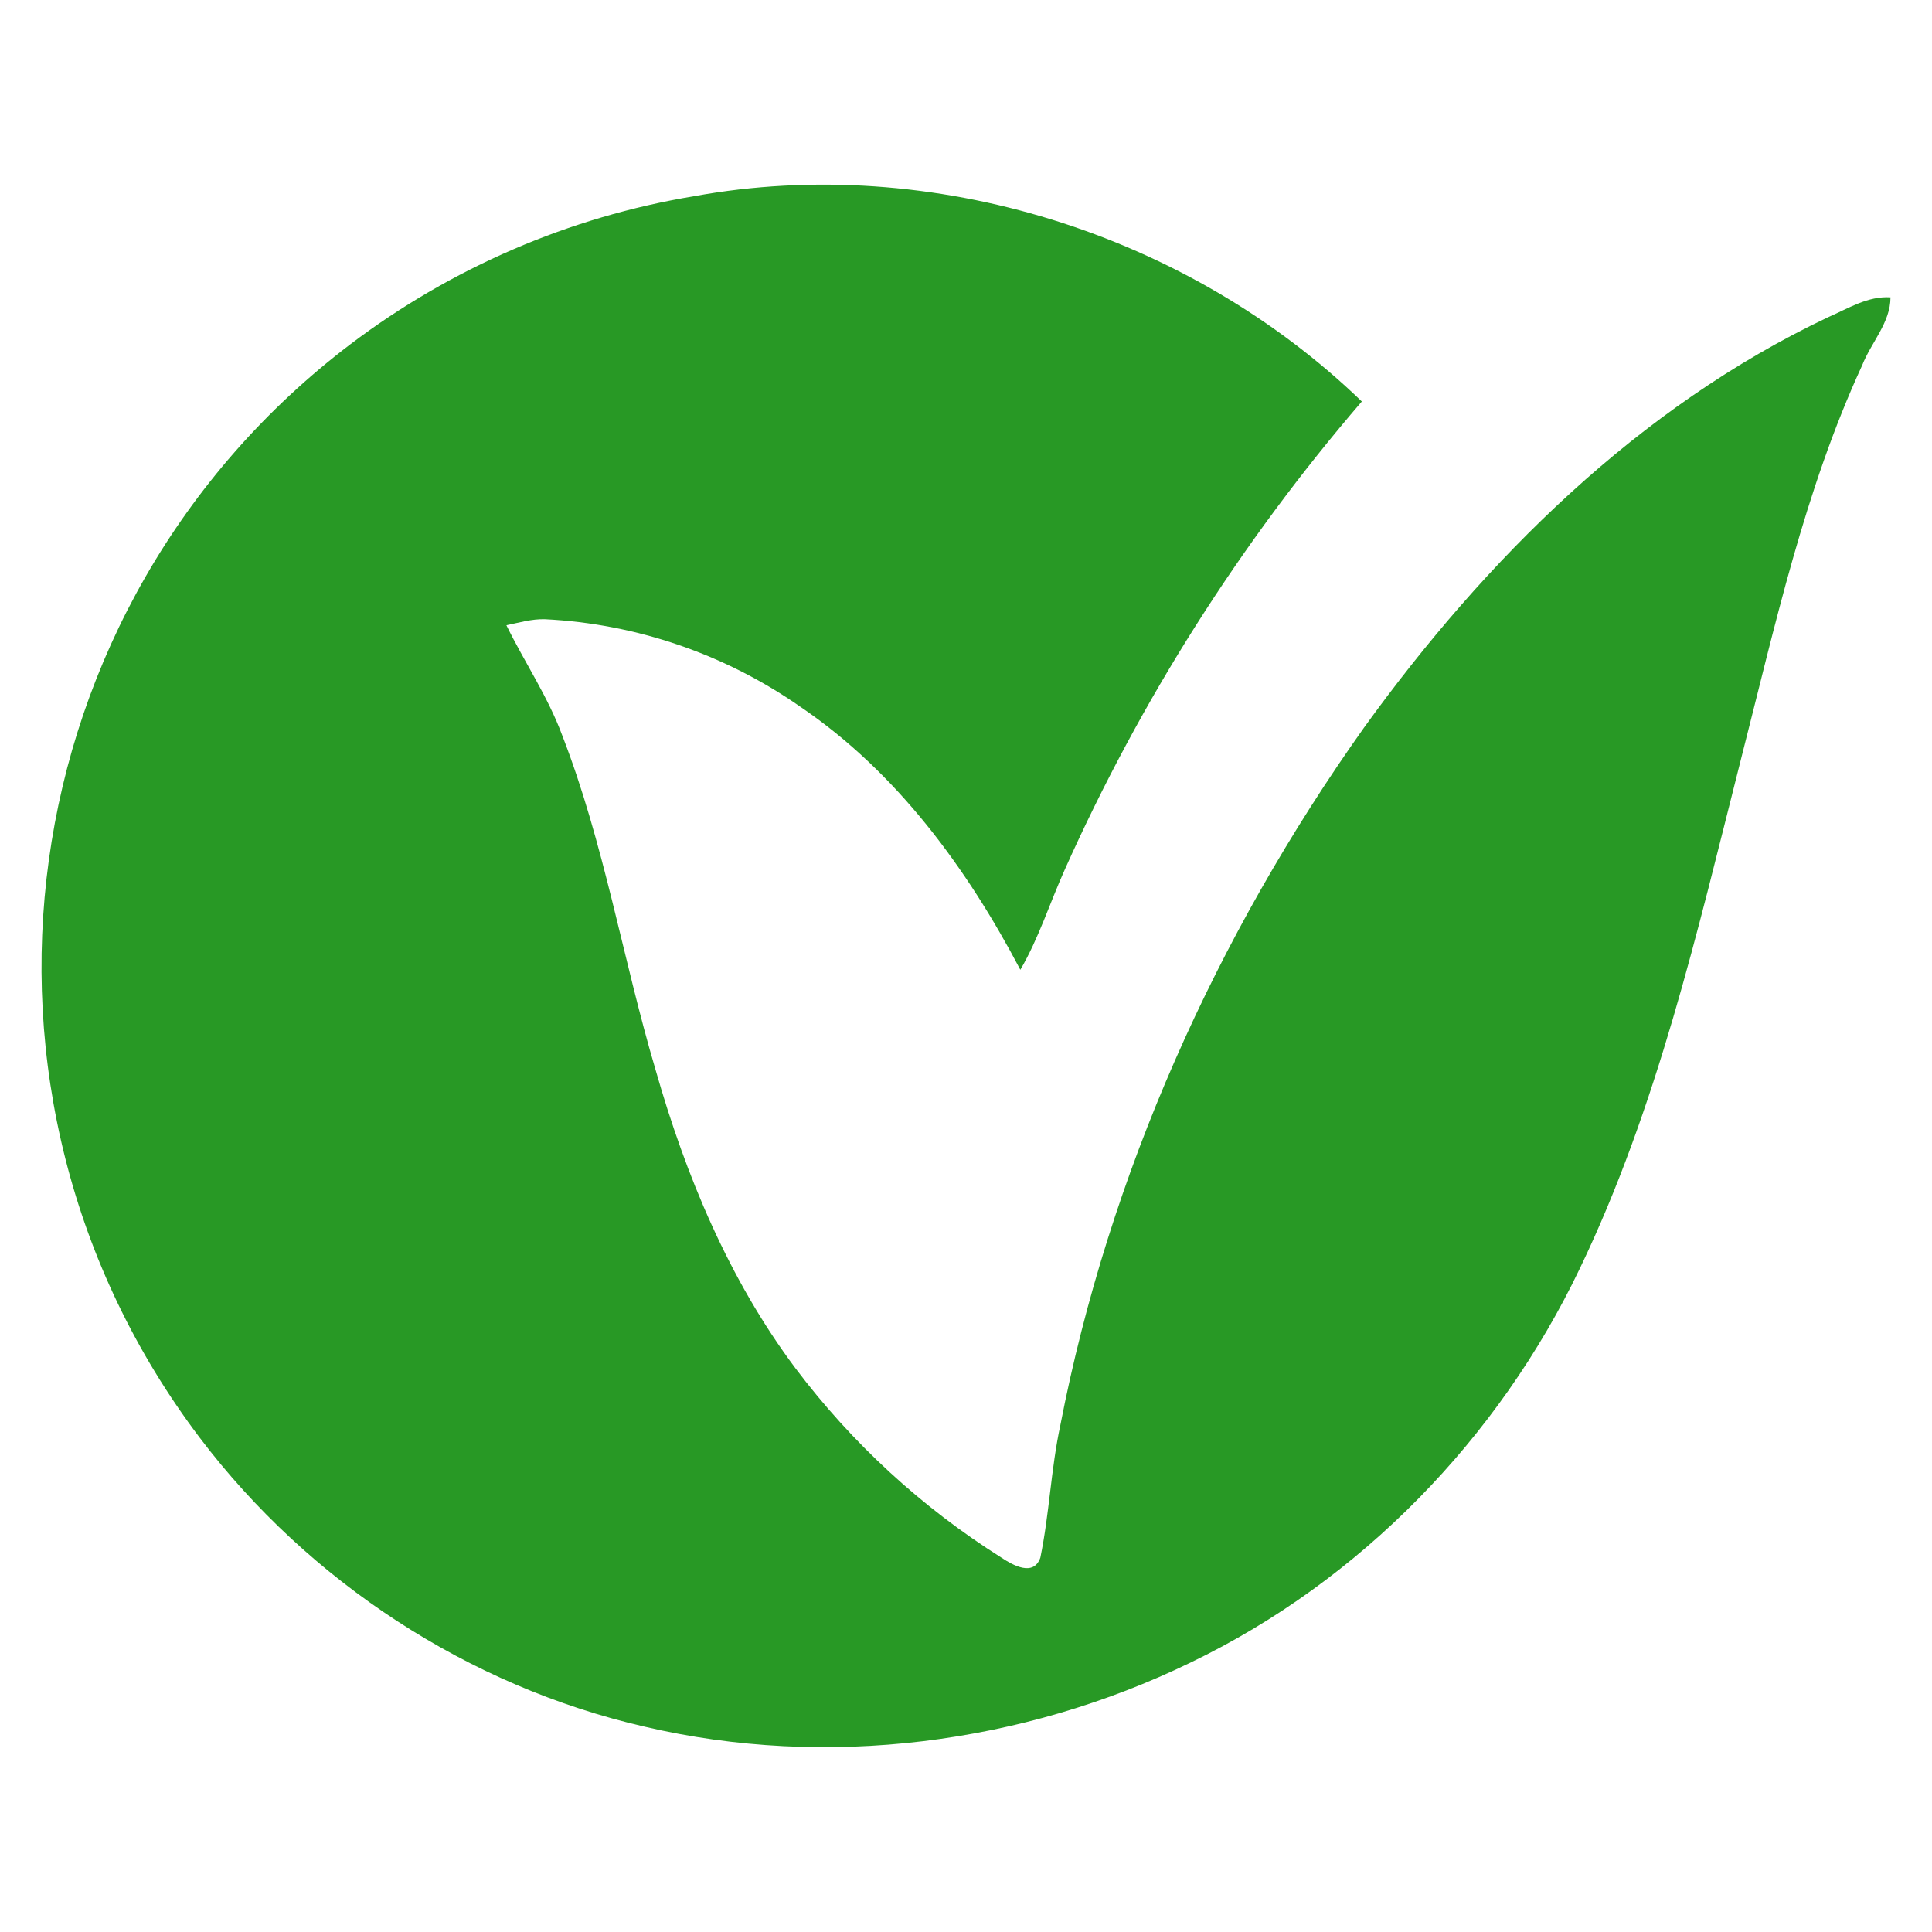 <?xml version="1.0" encoding="UTF-8"?>
<svg id="Layer_1" xmlns="http://www.w3.org/2000/svg" version="1.1" viewBox="0 0 512 512">
  <!-- Generator: Adobe Illustrator 29.2.1, SVG Export Plug-In . SVG Version: 2.1.0 Build 116)  -->
  <defs>
    <style>
      .st0 {
        fill: #289925;
      }
    </style>
  </defs>
  <path class="st0" d="M183.9,52c63.1-11.5,130.9,9.9,177,54.4-32.1,37.3-58.6,79.1-78.7,124-4,8.9-6.9,18.2-11.8,26.6-14.2-27-32.8-52.4-58.3-69.7-19.9-13.9-43.4-22-67.7-23.2-3.5-.1-6.8.9-10.2,1.6,4.8,9.8,11,18.9,14.8,29.2,11.1,28.6,16,59.1,24.7,88.5,8,28.1,19.5,55.7,37.1,79.2,15,19.9,33.5,36.9,54.6,50.2,3,2,8.5,5.1,10.3,0,2.4-11.6,2.8-23.5,5.3-35.1,12.9-66.5,41.3-129.7,80.5-184.9,32.2-44.6,72.7-84.9,122.9-108.7,5.3-2.3,10.6-5.7,16.6-5.3,0,6.7-5.1,11.9-7.5,18-15.3,33.2-23.1,69.1-32.1,104.3-11.6,45.8-22.2,92.3-42.7,135-21.5,45-58.1,82.8-103.2,104.5-44.5,21.6-96.4,28.3-144.6,17-46.7-10.7-89-38.4-117.9-76.5C-16,290,1.9,160.3,92.9,91.2c26.7-20.2,57.9-33.7,91-39.2Z"/>
</svg>